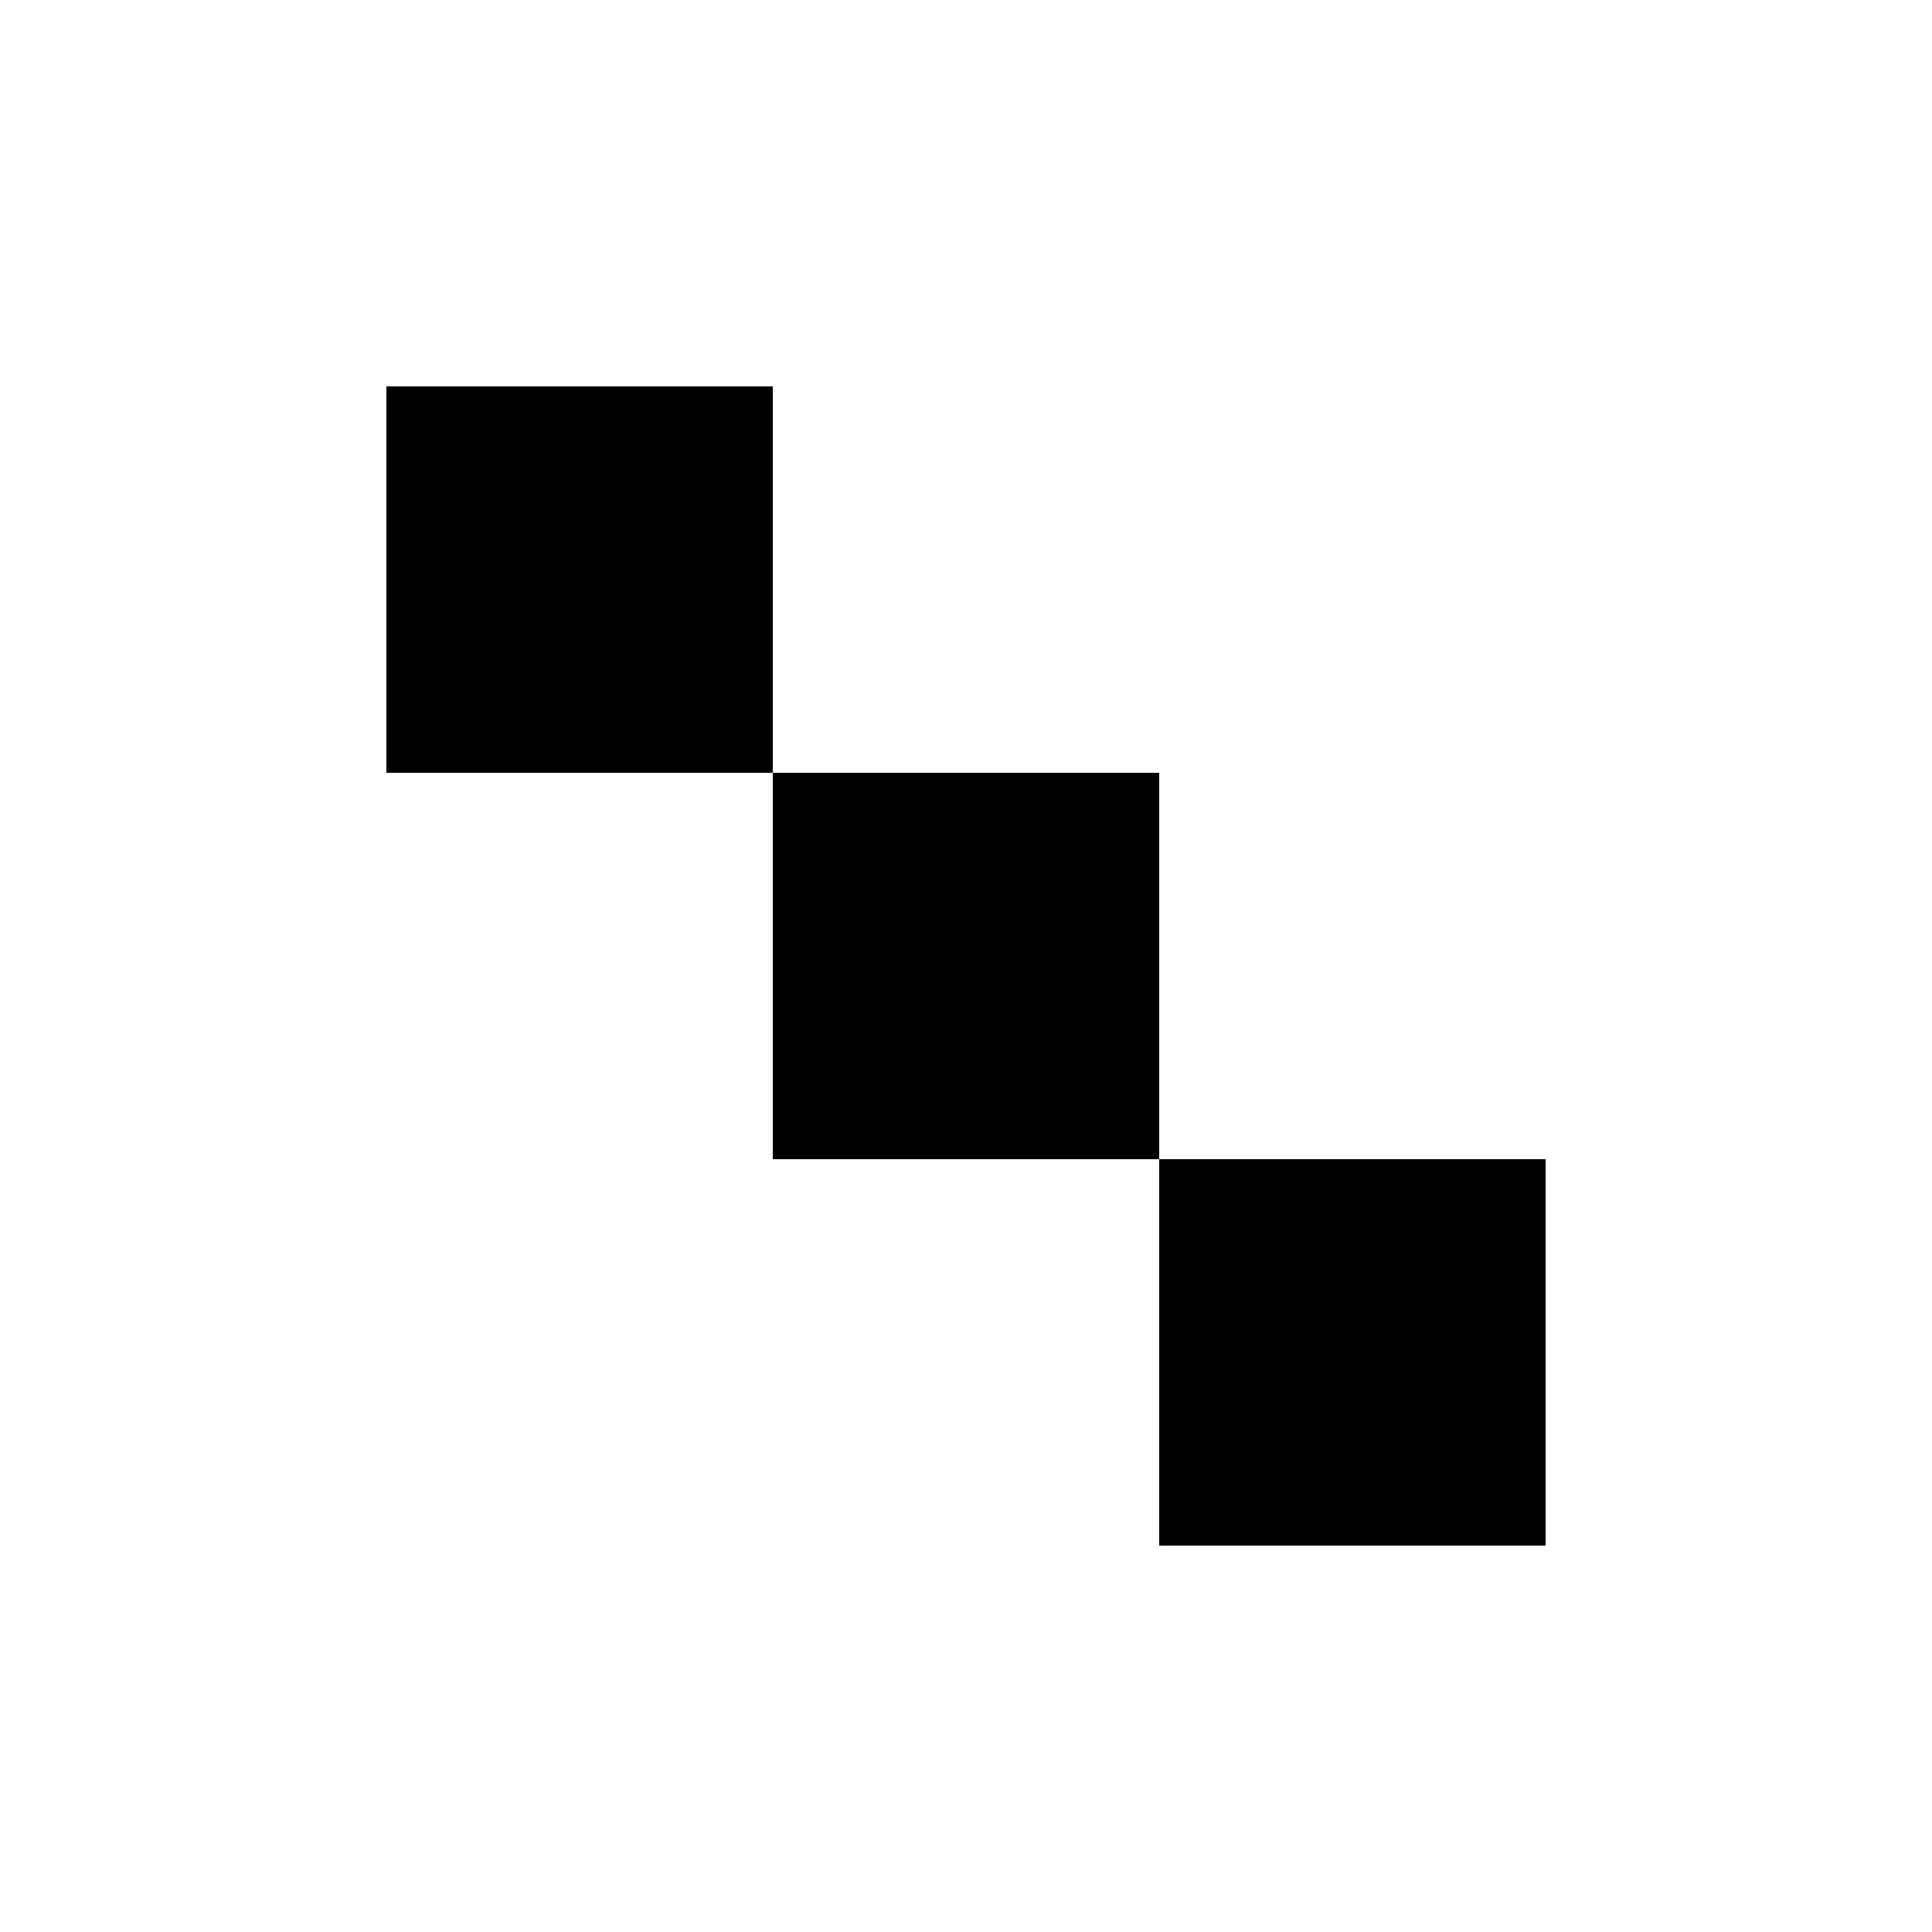 <?xml version="1.0" encoding="UTF-8"?>
<svg xmlns="http://www.w3.org/2000/svg" width="200" height="200">
  <path d="m40 40 h40 v40 h-40 z
           m40 40 h40 v40 h-40 z
           m40 40 h40 v40 h-40 z" />
</svg>
